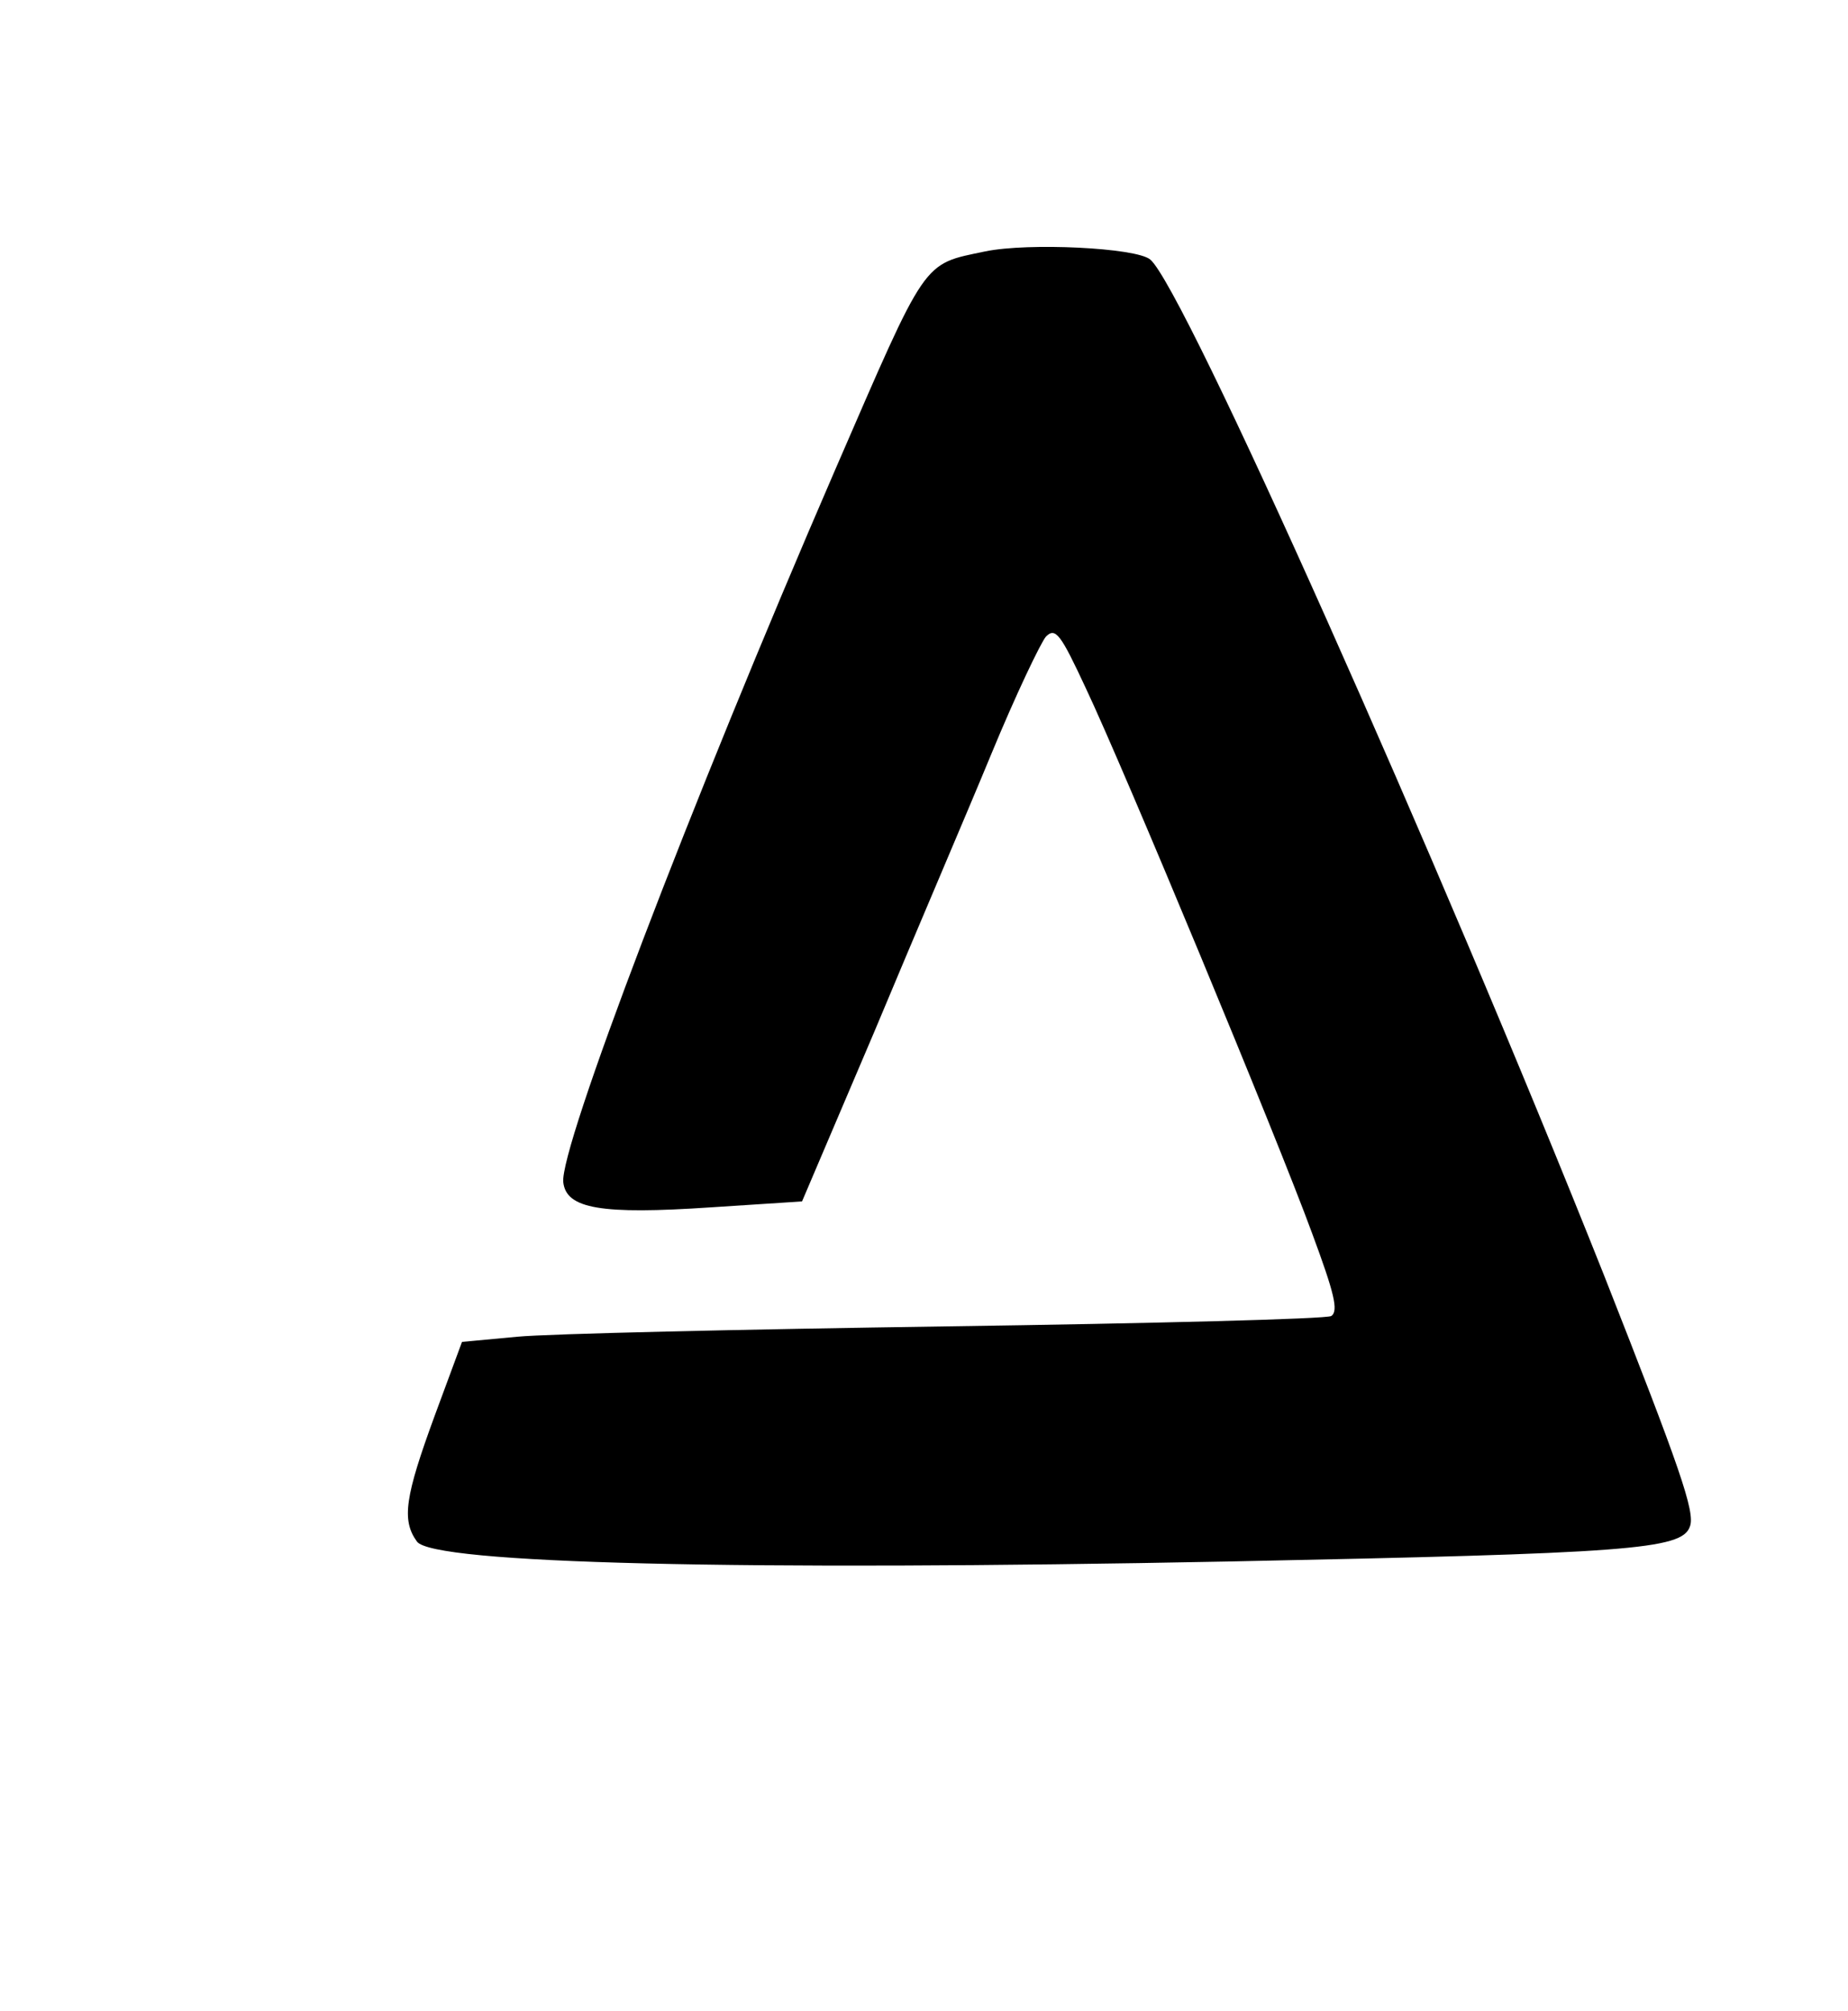 <?xml version="1.0" standalone="no"?>
<!DOCTYPE svg PUBLIC "-//W3C//DTD SVG 20010904//EN"
 "http://www.w3.org/TR/2001/REC-SVG-20010904/DTD/svg10.dtd">
<svg version="1.0" xmlns="http://www.w3.org/2000/svg"
 width="250pt" height="272pt" viewBox="0 0 250 272"
 preserveAspectRatio="xMidYMid meet">

<g transform="translate(0,272) scale(0.1,-0.1)"
fill="#000000" stroke="none">
<path d="M1333 2380 c-86 -18 -78 -7 -203 -295 -198 -457 -373 -918 -368 -964
4 -36 51 -44 200 -34 l123 8 98 230 c53 127 125 295 158 375 33 80 67 151 74
159 13 13 20 3 54 -70 52 -110 258 -606 306 -737 30 -81 36 -105 26 -112 -7
-4 -241 -10 -520 -14 -278 -4 -540 -10 -581 -14 l-75 -7 -37 -100 c-40 -109
-45 -141 -24 -170 21 -30 437 -40 1099 -27 539 11 612 16 623 47 8 19 -14 81
-116 340 -226 568 -569 1337 -614 1374 -19 16 -165 23 -223 11z"/>
</g>
</svg>
